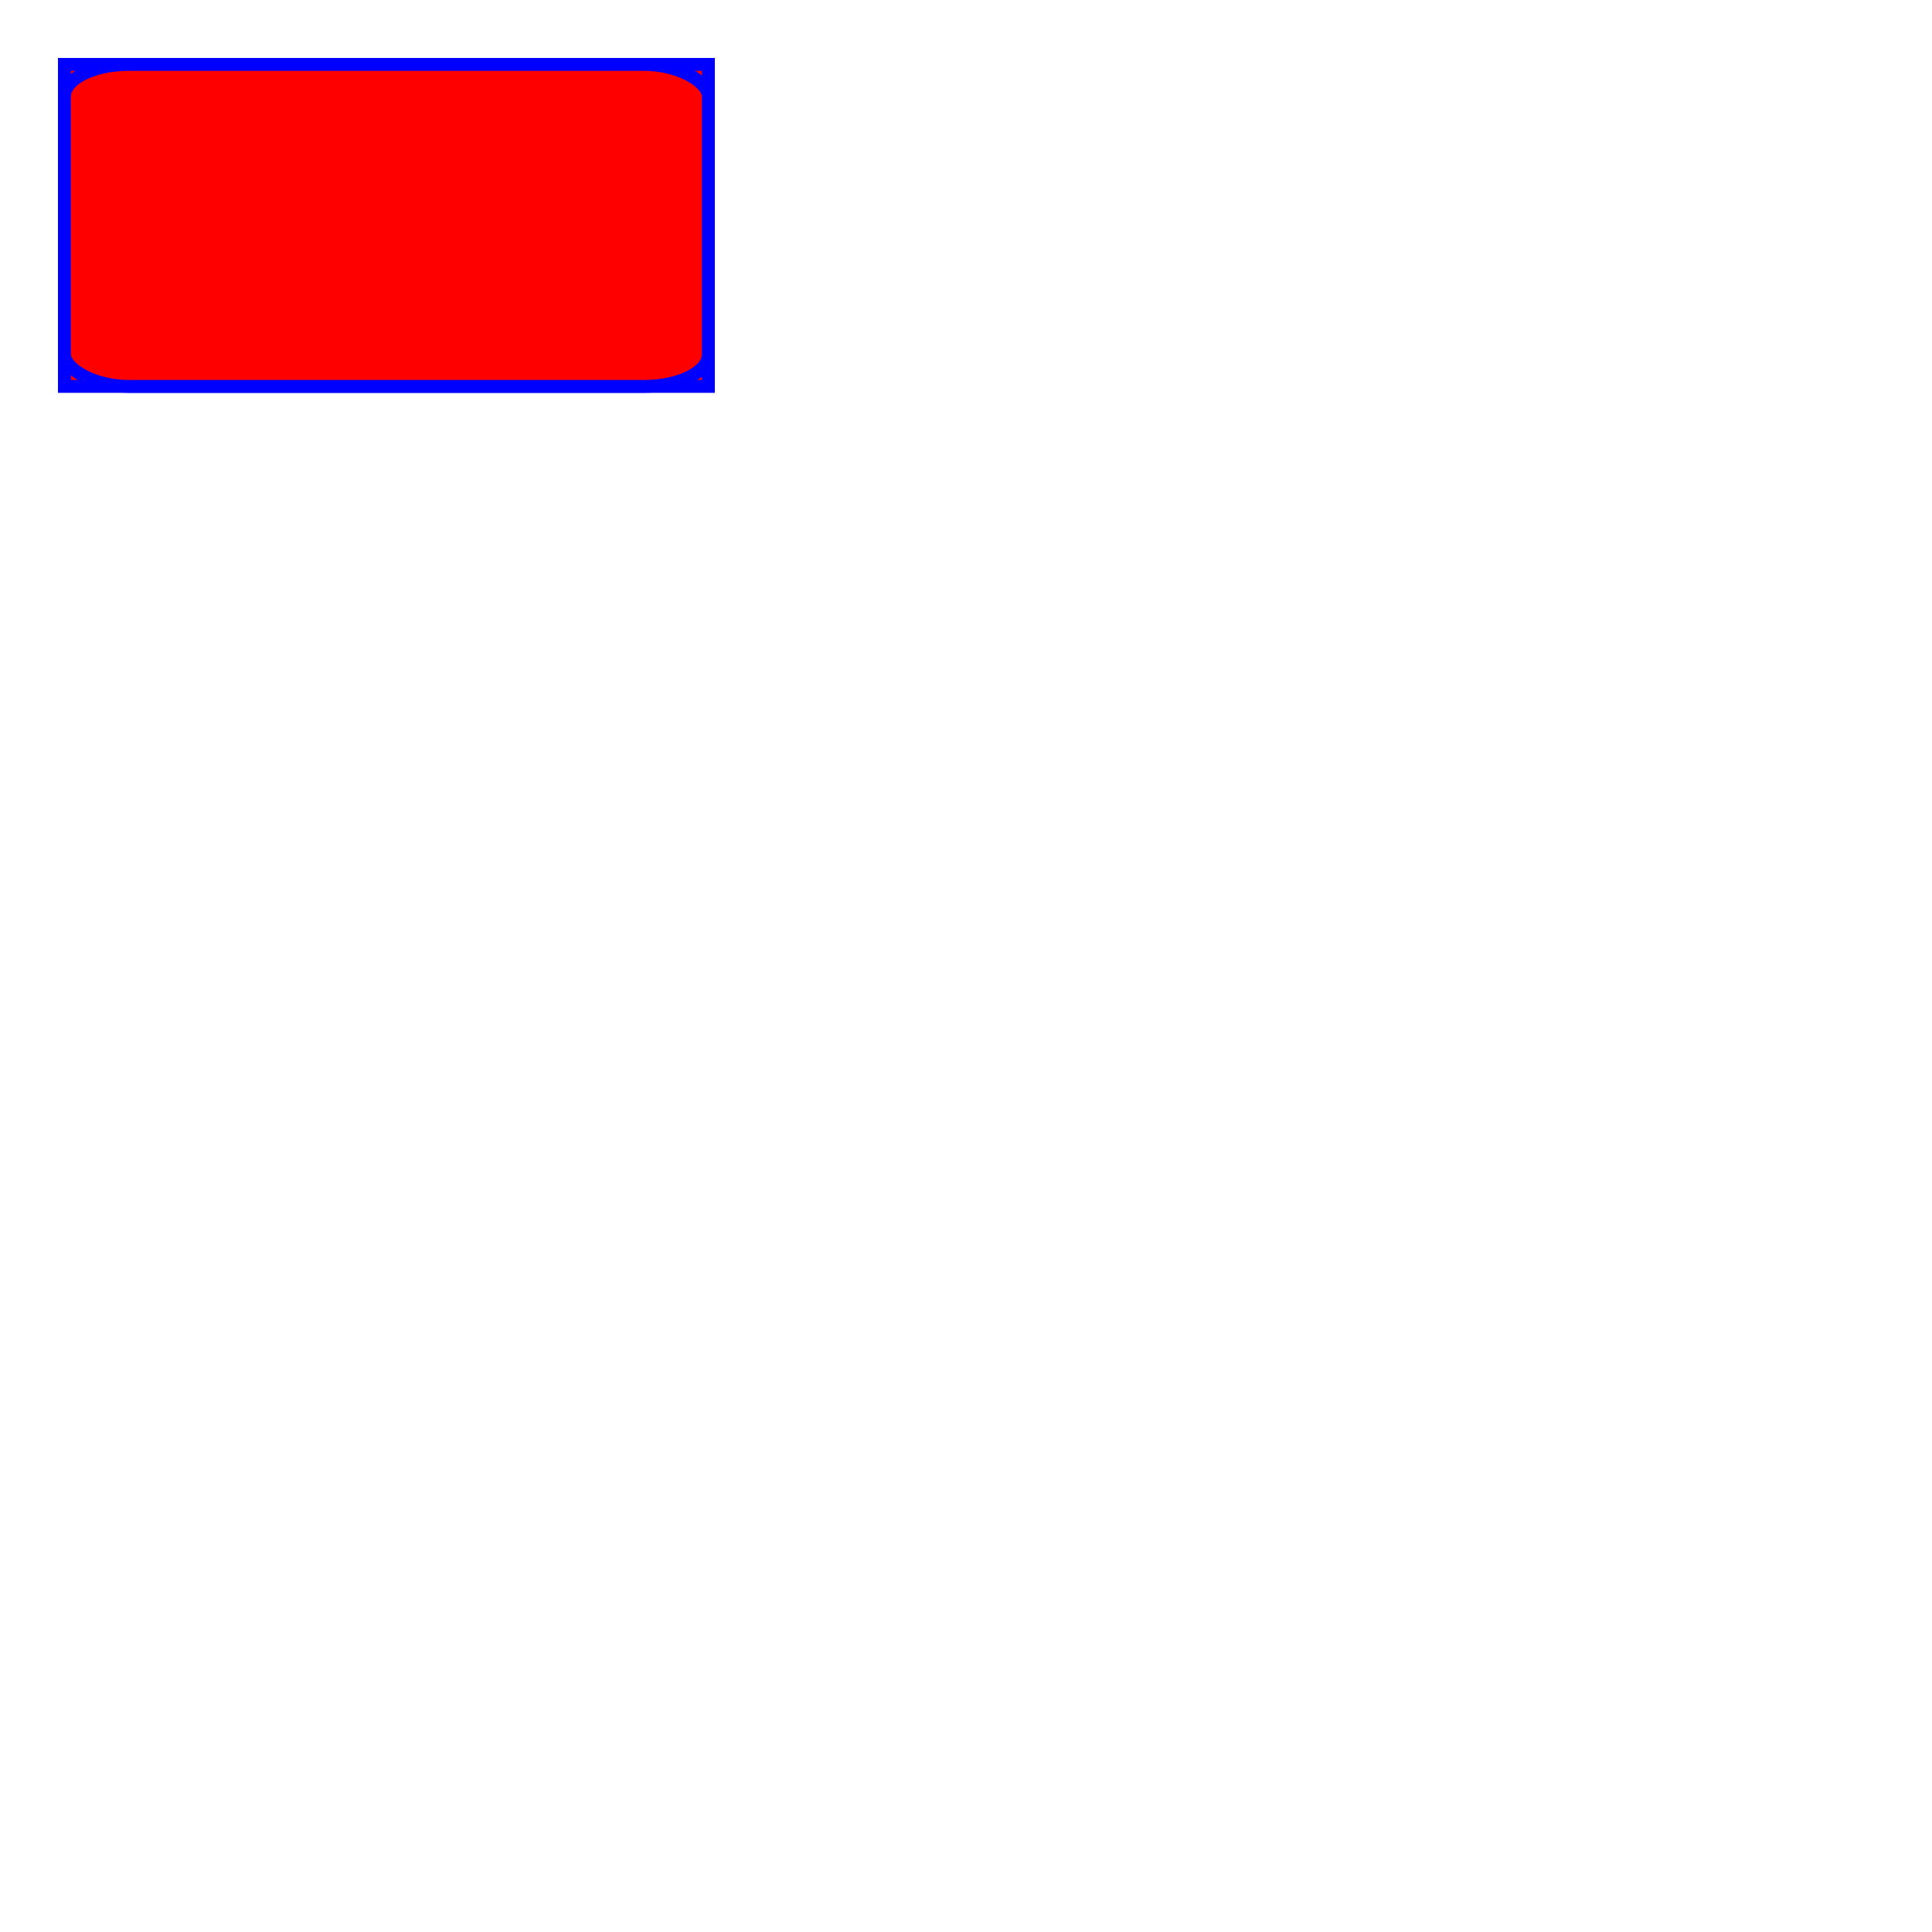 <svg xmlns="http://www.w3.org/2000/svg" width="600" height="600" version="1.1">
//	<rect width="200" height="100" x="20" y="20" style="fill:red;stroke:blue; stroke-width:4"/>
	<rect width="200" height="100" x="20" y="20" rx="20" ry="10" style="fill:red;stroke:blue; stroke-width:4"/>
	
	
</svg>